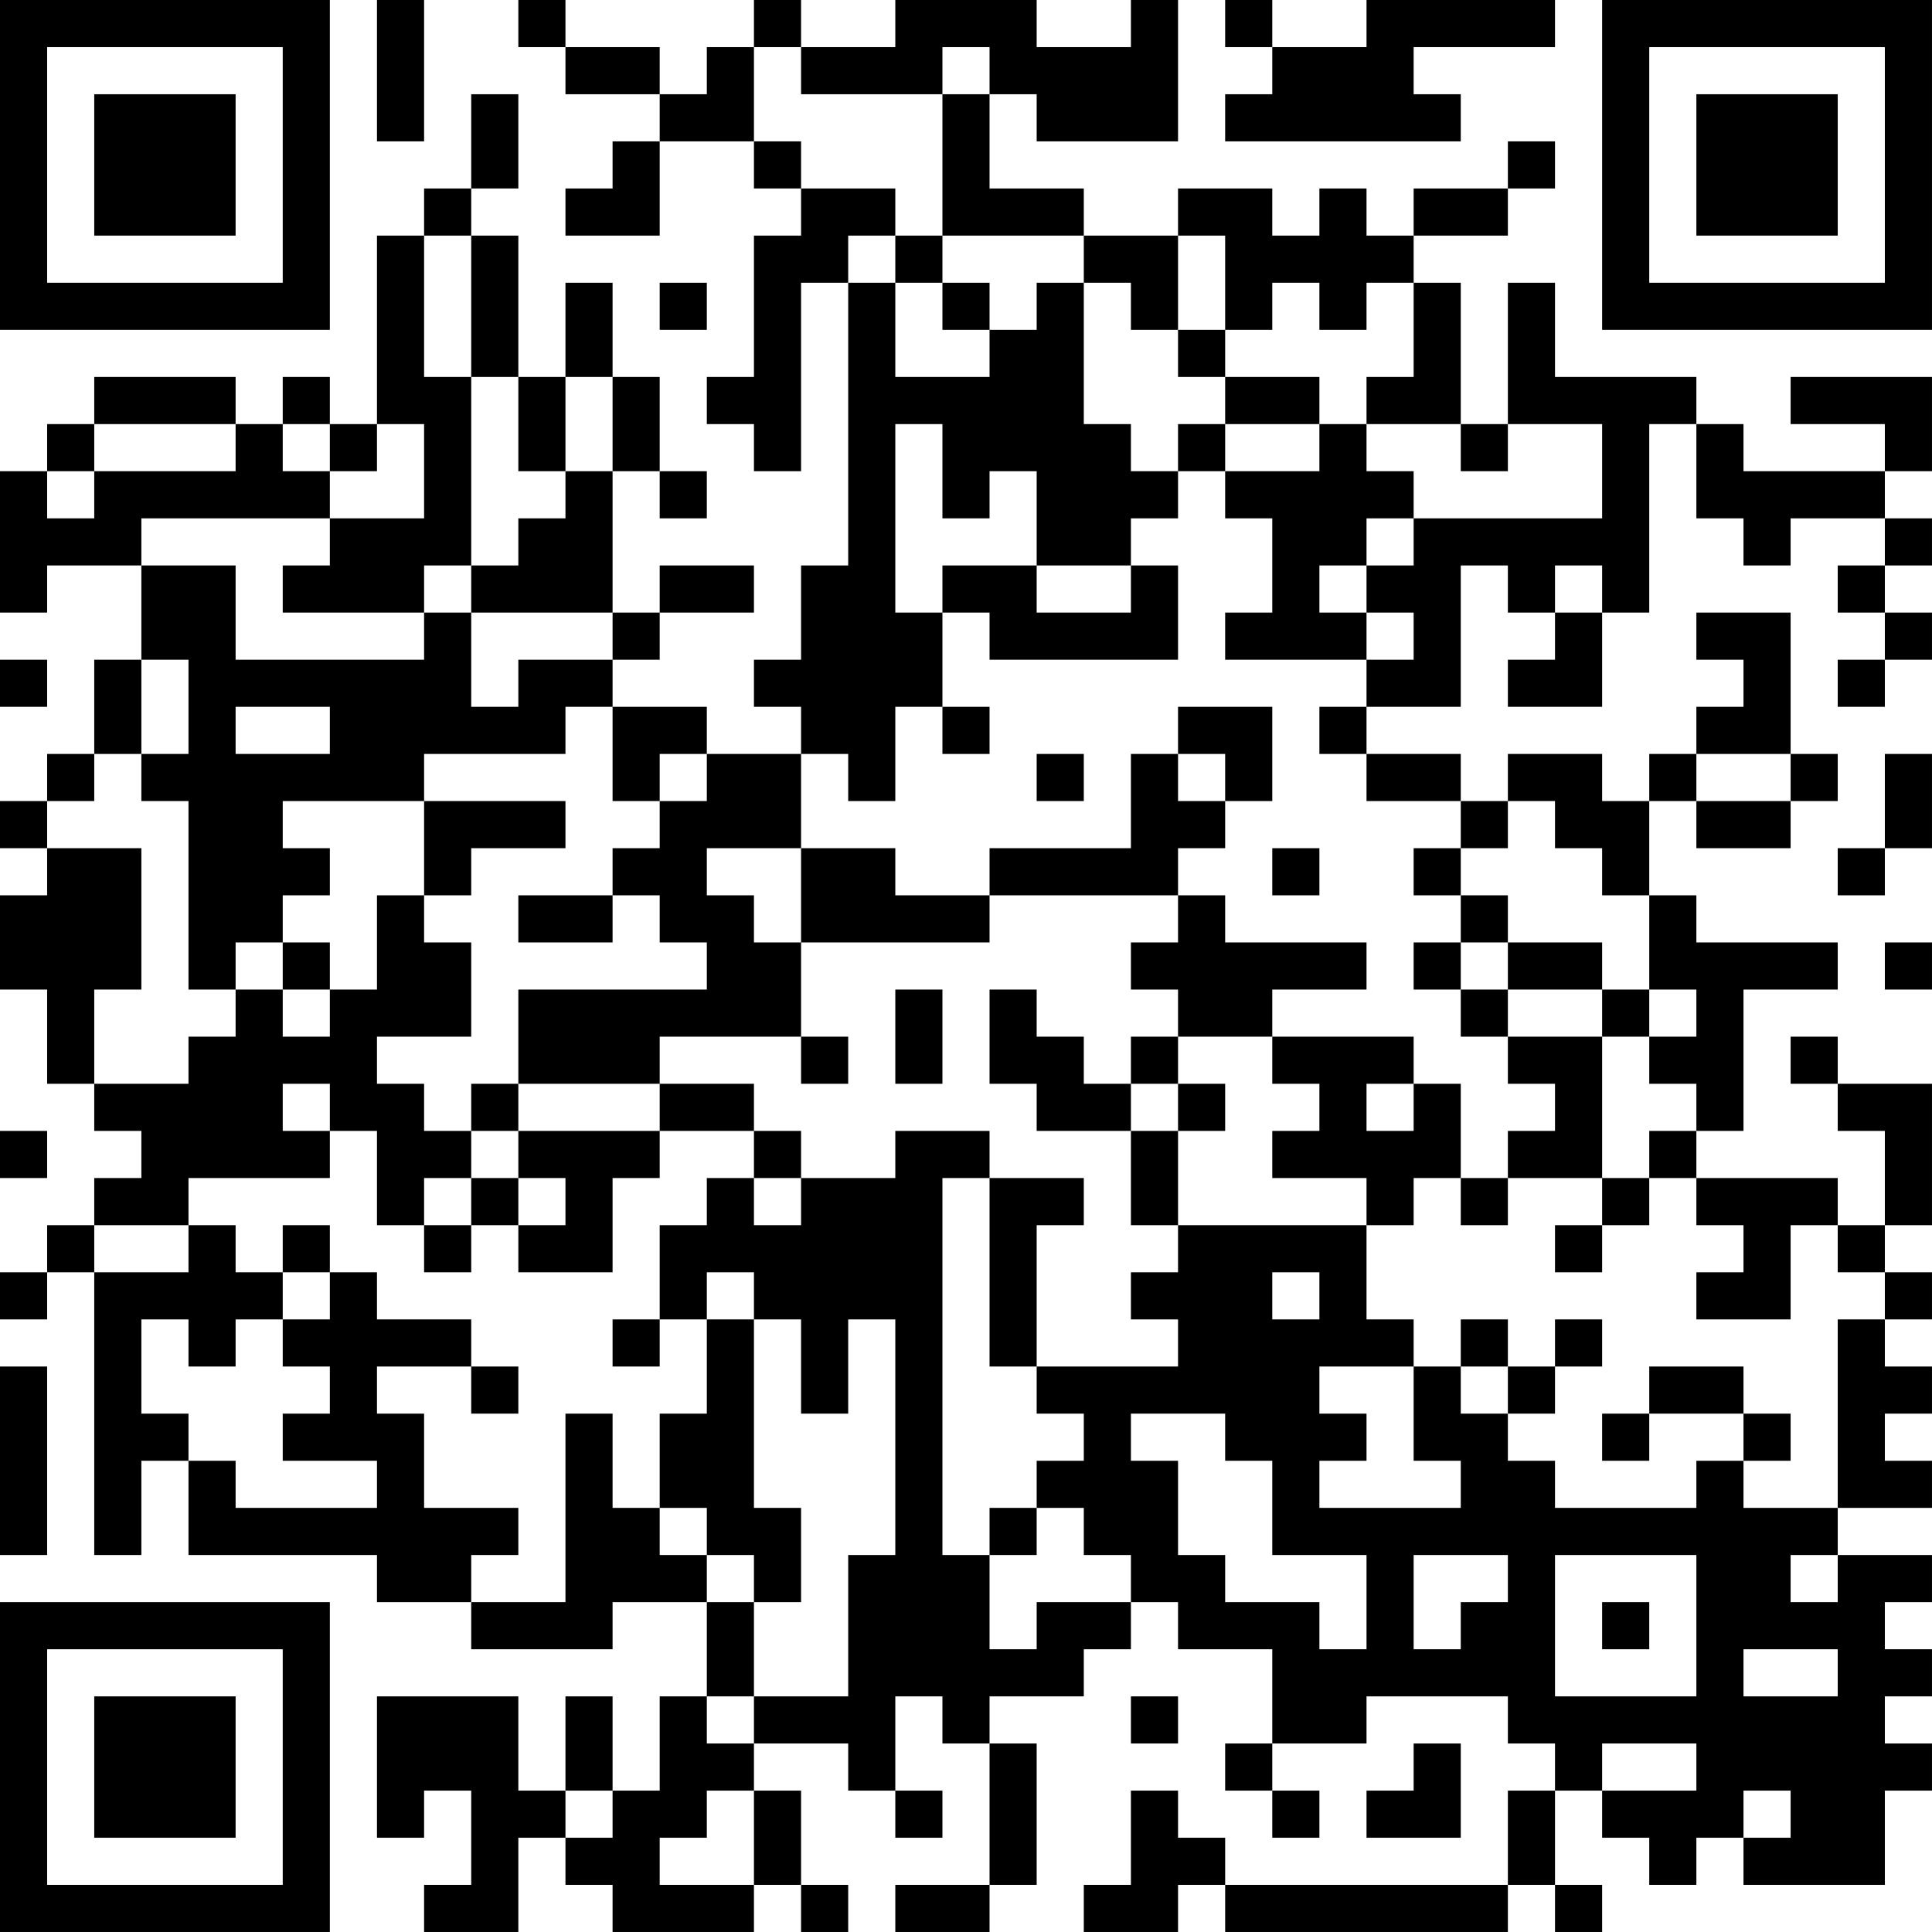 <?xml version="1.0" encoding="UTF-8"?>
<svg xmlns="http://www.w3.org/2000/svg" version="1.1" width="200" height="200" viewBox="0 0 200 200"><rect x="0" y="0" width="200" height="200" fill="#ffffff"/><g transform="scale(4.878)"><g transform="translate(0,0)"><path fill-rule="evenodd" d="M8 0L8 3L9 3L9 0ZM11 0L11 1L12 1L12 2L14 2L14 3L13 3L13 4L12 4L12 5L14 5L14 3L16 3L16 4L17 4L17 5L16 5L16 8L15 8L15 9L16 9L16 10L17 10L17 6L18 6L18 12L17 12L17 14L16 14L16 15L17 15L17 16L15 16L15 15L13 15L13 14L14 14L14 13L16 13L16 12L14 12L14 13L13 13L13 10L14 10L14 11L15 11L15 10L14 10L14 8L13 8L13 6L12 6L12 8L11 8L11 5L10 5L10 4L11 4L11 2L10 2L10 4L9 4L9 5L8 5L8 9L7 9L7 8L6 8L6 9L5 9L5 8L2 8L2 9L1 9L1 10L0 10L0 13L1 13L1 12L3 12L3 14L2 14L2 16L1 16L1 17L0 17L0 18L1 18L1 19L0 19L0 21L1 21L1 23L2 23L2 24L3 24L3 25L2 25L2 26L1 26L1 27L0 27L0 28L1 28L1 27L2 27L2 33L3 33L3 31L4 31L4 33L8 33L8 34L10 34L10 35L13 35L13 34L15 34L15 36L14 36L14 38L13 38L13 36L12 36L12 38L11 38L11 36L8 36L8 39L9 39L9 38L10 38L10 40L9 40L9 41L11 41L11 39L12 39L12 40L13 40L13 41L16 41L16 40L17 40L17 41L18 41L18 40L17 40L17 38L16 38L16 37L18 37L18 38L19 38L19 39L20 39L20 38L19 38L19 36L20 36L20 37L21 37L21 40L19 40L19 41L21 41L21 40L22 40L22 37L21 37L21 36L23 36L23 35L24 35L24 34L25 34L25 35L27 35L27 37L26 37L26 38L27 38L27 39L28 39L28 38L27 38L27 37L29 37L29 36L32 36L32 37L33 37L33 38L32 38L32 40L26 40L26 39L25 39L25 38L24 38L24 40L23 40L23 41L25 41L25 40L26 40L26 41L32 41L32 40L33 40L33 41L34 41L34 40L33 40L33 38L34 38L34 39L35 39L35 40L36 40L36 39L37 39L37 40L40 40L40 38L41 38L41 37L40 37L40 36L41 36L41 35L40 35L40 34L41 34L41 33L39 33L39 32L41 32L41 31L40 31L40 30L41 30L41 29L40 29L40 28L41 28L41 27L40 27L40 26L41 26L41 23L39 23L39 22L38 22L38 23L39 23L39 24L40 24L40 26L39 26L39 25L36 25L36 24L37 24L37 21L39 21L39 20L36 20L36 19L35 19L35 17L36 17L36 18L38 18L38 17L39 17L39 16L38 16L38 13L36 13L36 14L37 14L37 15L36 15L36 16L35 16L35 17L34 17L34 16L32 16L32 17L31 17L31 16L29 16L29 15L31 15L31 12L32 12L32 13L33 13L33 14L32 14L32 15L34 15L34 13L35 13L35 9L36 9L36 11L37 11L37 12L38 12L38 11L40 11L40 12L39 12L39 13L40 13L40 14L39 14L39 15L40 15L40 14L41 14L41 13L40 13L40 12L41 12L41 11L40 11L40 10L41 10L41 8L38 8L38 9L40 9L40 10L37 10L37 9L36 9L36 8L33 8L33 6L32 6L32 9L31 9L31 6L30 6L30 5L32 5L32 4L33 4L33 3L32 3L32 4L30 4L30 5L29 5L29 4L28 4L28 5L27 5L27 4L25 4L25 5L23 5L23 4L21 4L21 2L22 2L22 3L25 3L25 0L24 0L24 1L22 1L22 0L19 0L19 1L17 1L17 0L16 0L16 1L15 1L15 2L14 2L14 1L12 1L12 0ZM26 0L26 1L27 1L27 2L26 2L26 3L31 3L31 2L30 2L30 1L33 1L33 0L29 0L29 1L27 1L27 0ZM16 1L16 3L17 3L17 4L19 4L19 5L18 5L18 6L19 6L19 8L21 8L21 7L22 7L22 6L23 6L23 9L24 9L24 10L25 10L25 11L24 11L24 12L22 12L22 10L21 10L21 11L20 11L20 9L19 9L19 13L20 13L20 15L19 15L19 17L18 17L18 16L17 16L17 18L15 18L15 19L16 19L16 20L17 20L17 22L14 22L14 23L11 23L11 21L15 21L15 20L14 20L14 19L13 19L13 18L14 18L14 17L15 17L15 16L14 16L14 17L13 17L13 15L12 15L12 16L9 16L9 17L6 17L6 18L7 18L7 19L6 19L6 20L5 20L5 21L4 21L4 17L3 17L3 16L4 16L4 14L3 14L3 16L2 16L2 17L1 17L1 18L3 18L3 21L2 21L2 23L4 23L4 22L5 22L5 21L6 21L6 22L7 22L7 21L8 21L8 19L9 19L9 20L10 20L10 22L8 22L8 23L9 23L9 24L10 24L10 25L9 25L9 26L8 26L8 24L7 24L7 23L6 23L6 24L7 24L7 25L4 25L4 26L2 26L2 27L4 27L4 26L5 26L5 27L6 27L6 28L5 28L5 29L4 29L4 28L3 28L3 30L4 30L4 31L5 31L5 32L8 32L8 31L6 31L6 30L7 30L7 29L6 29L6 28L7 28L7 27L8 27L8 28L10 28L10 29L8 29L8 30L9 30L9 32L11 32L11 33L10 33L10 34L12 34L12 30L13 30L13 32L14 32L14 33L15 33L15 34L16 34L16 36L15 36L15 37L16 37L16 36L18 36L18 33L19 33L19 28L18 28L18 30L17 30L17 28L16 28L16 27L15 27L15 28L14 28L14 26L15 26L15 25L16 25L16 26L17 26L17 25L19 25L19 24L21 24L21 25L20 25L20 33L21 33L21 35L22 35L22 34L24 34L24 33L23 33L23 32L22 32L22 31L23 31L23 30L22 30L22 29L25 29L25 28L24 28L24 27L25 27L25 26L29 26L29 28L30 28L30 29L28 29L28 30L29 30L29 31L28 31L28 32L31 32L31 31L30 31L30 29L31 29L31 30L32 30L32 31L33 31L33 32L36 32L36 31L37 31L37 32L39 32L39 28L40 28L40 27L39 27L39 26L38 26L38 28L36 28L36 27L37 27L37 26L36 26L36 25L35 25L35 24L36 24L36 23L35 23L35 22L36 22L36 21L35 21L35 19L34 19L34 18L33 18L33 17L32 17L32 18L31 18L31 17L29 17L29 16L28 16L28 15L29 15L29 14L30 14L30 13L29 13L29 12L30 12L30 11L34 11L34 9L32 9L32 10L31 10L31 9L29 9L29 8L30 8L30 6L29 6L29 7L28 7L28 6L27 6L27 7L26 7L26 5L25 5L25 7L24 7L24 6L23 6L23 5L20 5L20 2L21 2L21 1L20 1L20 2L17 2L17 1ZM9 5L9 8L10 8L10 12L9 12L9 13L6 13L6 12L7 12L7 11L9 11L9 9L8 9L8 10L7 10L7 9L6 9L6 10L7 10L7 11L3 11L3 12L5 12L5 14L9 14L9 13L10 13L10 15L11 15L11 14L13 14L13 13L10 13L10 12L11 12L11 11L12 11L12 10L13 10L13 8L12 8L12 10L11 10L11 8L10 8L10 5ZM19 5L19 6L20 6L20 7L21 7L21 6L20 6L20 5ZM14 6L14 7L15 7L15 6ZM25 7L25 8L26 8L26 9L25 9L25 10L26 10L26 11L27 11L27 13L26 13L26 14L29 14L29 13L28 13L28 12L29 12L29 11L30 11L30 10L29 10L29 9L28 9L28 8L26 8L26 7ZM2 9L2 10L1 10L1 11L2 11L2 10L5 10L5 9ZM26 9L26 10L28 10L28 9ZM20 12L20 13L21 13L21 14L25 14L25 12L24 12L24 13L22 13L22 12ZM33 12L33 13L34 13L34 12ZM0 14L0 15L1 15L1 14ZM5 15L5 16L7 16L7 15ZM20 15L20 16L21 16L21 15ZM25 15L25 16L24 16L24 18L21 18L21 19L19 19L19 18L17 18L17 20L21 20L21 19L25 19L25 20L24 20L24 21L25 21L25 22L24 22L24 23L23 23L23 22L22 22L22 21L21 21L21 23L22 23L22 24L24 24L24 26L25 26L25 24L26 24L26 23L25 23L25 22L27 22L27 23L28 23L28 24L27 24L27 25L29 25L29 26L30 26L30 25L31 25L31 26L32 26L32 25L34 25L34 26L33 26L33 27L34 27L34 26L35 26L35 25L34 25L34 22L35 22L35 21L34 21L34 20L32 20L32 19L31 19L31 18L30 18L30 19L31 19L31 20L30 20L30 21L31 21L31 22L32 22L32 23L33 23L33 24L32 24L32 25L31 25L31 23L30 23L30 22L27 22L27 21L29 21L29 20L26 20L26 19L25 19L25 18L26 18L26 17L27 17L27 15ZM22 16L22 17L23 17L23 16ZM25 16L25 17L26 17L26 16ZM36 16L36 17L38 17L38 16ZM40 16L40 18L39 18L39 19L40 19L40 18L41 18L41 16ZM9 17L9 19L10 19L10 18L12 18L12 17ZM27 18L27 19L28 19L28 18ZM11 19L11 20L13 20L13 19ZM6 20L6 21L7 21L7 20ZM31 20L31 21L32 21L32 22L34 22L34 21L32 21L32 20ZM40 20L40 21L41 21L41 20ZM19 21L19 23L20 23L20 21ZM17 22L17 23L18 23L18 22ZM10 23L10 24L11 24L11 25L10 25L10 26L9 26L9 27L10 27L10 26L11 26L11 27L13 27L13 25L14 25L14 24L16 24L16 25L17 25L17 24L16 24L16 23L14 23L14 24L11 24L11 23ZM24 23L24 24L25 24L25 23ZM29 23L29 24L30 24L30 23ZM0 24L0 25L1 25L1 24ZM11 25L11 26L12 26L12 25ZM21 25L21 29L22 29L22 26L23 26L23 25ZM6 26L6 27L7 27L7 26ZM27 27L27 28L28 28L28 27ZM13 28L13 29L14 29L14 28ZM15 28L15 30L14 30L14 32L15 32L15 33L16 33L16 34L17 34L17 32L16 32L16 28ZM31 28L31 29L32 29L32 30L33 30L33 29L34 29L34 28L33 28L33 29L32 29L32 28ZM0 29L0 33L1 33L1 29ZM10 29L10 30L11 30L11 29ZM35 29L35 30L34 30L34 31L35 31L35 30L37 30L37 31L38 31L38 30L37 30L37 29ZM24 30L24 31L25 31L25 33L26 33L26 34L28 34L28 35L29 35L29 33L27 33L27 31L26 31L26 30ZM21 32L21 33L22 33L22 32ZM30 33L30 35L31 35L31 34L32 34L32 33ZM33 33L33 36L36 36L36 33ZM38 33L38 34L39 34L39 33ZM34 34L34 35L35 35L35 34ZM37 35L37 36L39 36L39 35ZM24 36L24 37L25 37L25 36ZM30 37L30 38L29 38L29 39L31 39L31 37ZM34 37L34 38L36 38L36 37ZM12 38L12 39L13 39L13 38ZM15 38L15 39L14 39L14 40L16 40L16 38ZM37 38L37 39L38 39L38 38ZM0 0L0 7L7 7L7 0ZM1 1L1 6L6 6L6 1ZM2 2L2 5L5 5L5 2ZM34 0L34 7L41 7L41 0ZM35 1L35 6L40 6L40 1ZM36 2L36 5L39 5L39 2ZM0 34L0 41L7 41L7 34ZM1 35L1 40L6 40L6 35ZM2 36L2 39L5 39L5 36Z" fill="#000000"/></g></g></svg>
